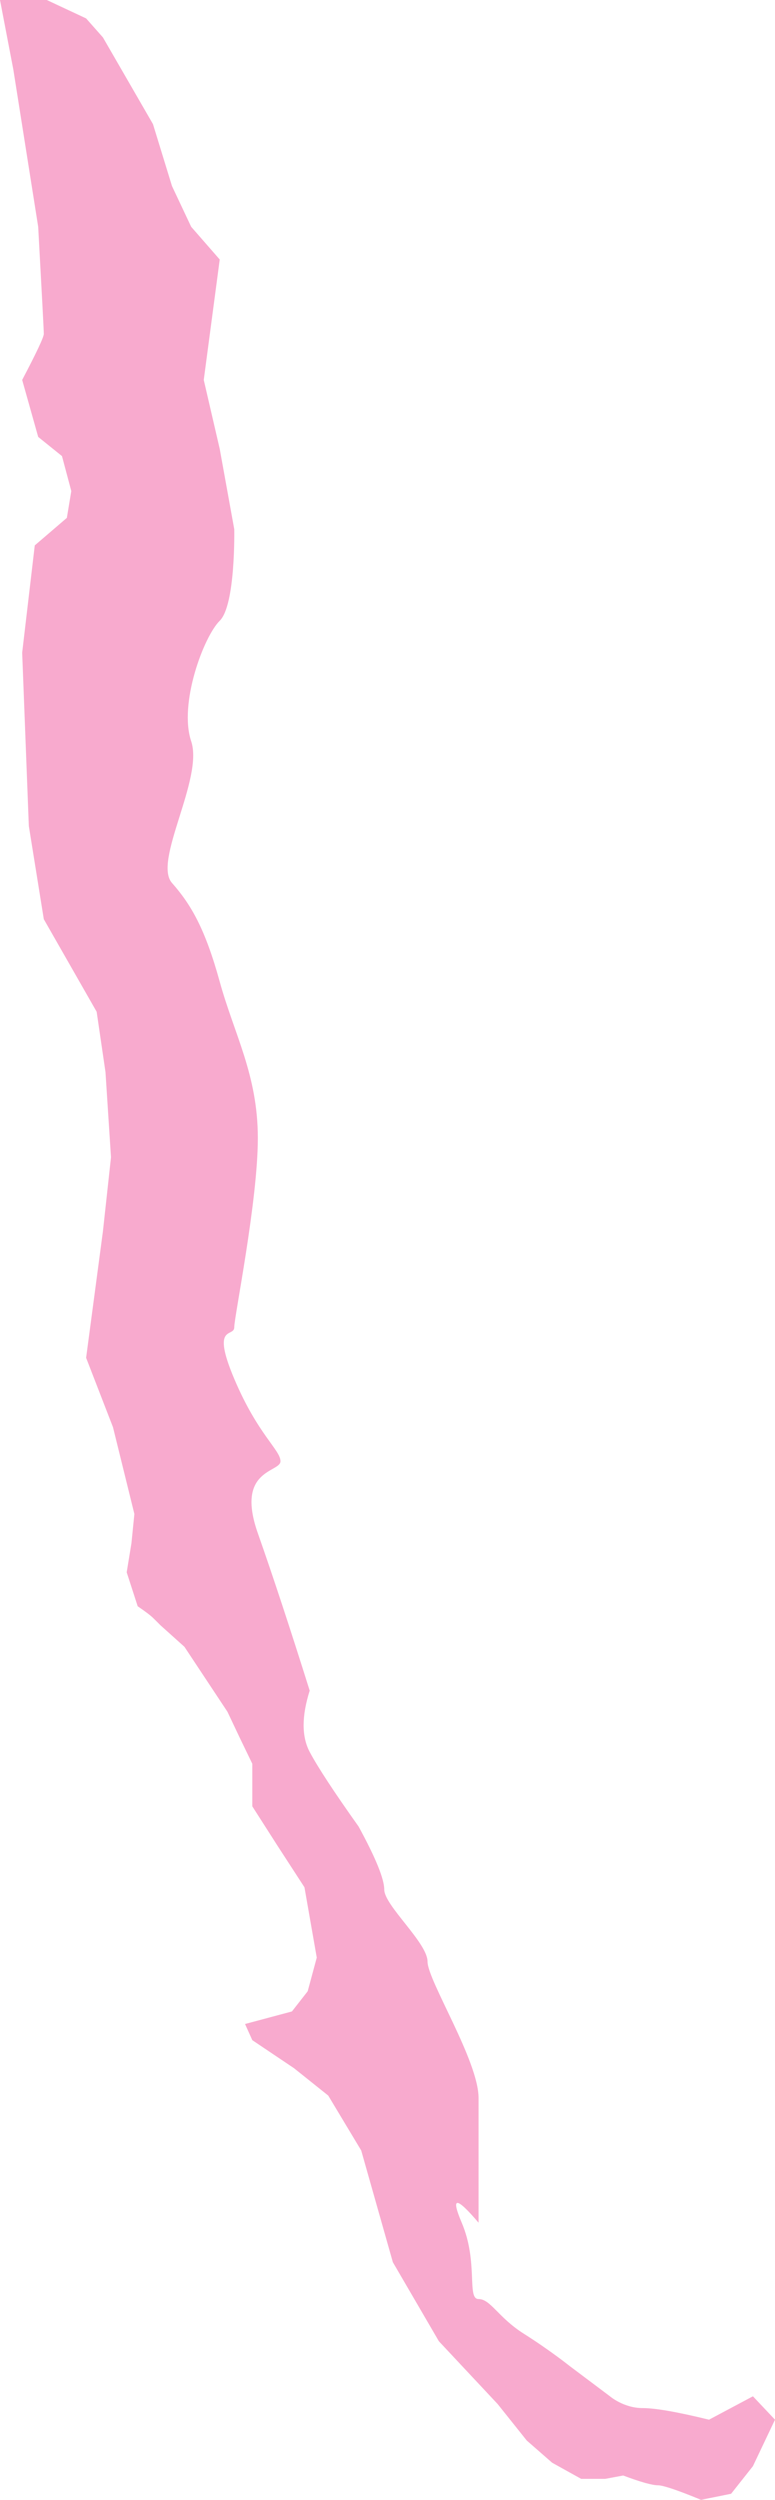 <?xml version="1.0" encoding="UTF-8"?>
<svg width="36px" height="116px" viewBox="0 0 36 116" version="1.1" xmlns="http://www.w3.org/2000/svg" xmlns:xlink="http://www.w3.org/1999/xlink">
    <!-- Generator: sketchtool 52.3 (67297) - http://www.bohemiancoding.com/sketch -->
    <title>CA897D45-05DB-4329-B455-2BEEC3F139F9</title>
    <desc>Created with sketchtool.</desc>
    <g id="Page-1" stroke="none" stroke-width="1" fill="none" fill-rule="evenodd">
        <g id="WHERE-YOU-CAN-FIND-US?" transform="translate(-638, -601)" fill="#F8AACE" fill-rule="nonzero">
            <g id="Group-3" transform="translate(438, 265)">
                <path d="M200,336 L202.173,336 L204,336.854 L204.781,337.736 L207.106,341.759 L207.989,344.633 L208.881,346.524 L210.207,348.042 C209.713,351.767 209.465,353.63 209.465,353.63 C209.465,353.63 209.713,354.697 210.207,356.832 C210.657,359.316 210.882,360.558 210.882,360.558 C210.882,360.558 210.949,364.074 210.207,364.805 C209.465,365.535 208.297,368.655 208.881,370.396 C209.465,372.137 207.096,375.962 207.989,376.971 C208.881,377.981 209.532,379.107 210.207,381.554 C210.882,384.001 211.977,385.882 211.977,388.812 C211.977,391.741 210.882,397.09 210.882,397.586 C210.882,398.082 209.787,397.396 210.882,399.983 C211.977,402.57 213.029,403.283 213.029,403.807 C213.029,404.331 210.925,404.16 211.977,407.146 C212.679,409.137 213.481,411.572 214.386,414.45 C214.01,415.638 214.01,416.586 214.386,417.294 C214.762,418.002 215.519,419.156 216.658,420.756 C217.452,422.212 217.849,423.186 217.849,423.68 C217.849,424.42 219.86,426.15 219.86,427.024 C219.86,427.898 222.23,431.625 222.23,433.352 C222.23,434.503 222.23,436.432 222.23,439.139 C221.188,437.915 220.927,437.915 221.448,439.139 C222.23,440.975 221.671,442.682 222.23,442.682 C222.79,442.682 223.139,443.538 224.339,444.295 C225.538,445.052 226.469,445.795 226.469,445.795 C226.469,445.795 228.333,447.194 228.333,447.194 C228.333,447.194 228.967,447.741 229.85,447.741 C230.438,447.741 231.466,447.92 232.934,448.28 L234.975,447.194 L236,448.28 L234.975,450.436 L233.961,451.717 C233.029,451.906 232.563,452 232.563,452 C232.563,452 230.97,451.324 230.565,451.324 C230.295,451.324 229.756,451.173 228.948,450.87 L228.117,451.025 L226.995,451.025 L225.647,450.276 L224.468,449.246 L223.114,447.551 L220.386,444.639 L218.249,440.973 L216.779,435.788 L215.247,433.24 L213.659,431.971 L211.72,430.669 L211.382,429.919 L213.561,429.336 L214.293,428.399 L214.714,426.837 L214.143,423.576 L212.89,421.647 L211.72,419.819 L211.72,417.844 L211.136,416.636 L210.565,415.43 L208.568,412.417 L207.455,411.418 C207.341,411.303 207.225,411.187 207.106,411.072 C206.988,410.957 206.751,410.777 206.396,410.535 L205.885,408.959 L206.106,407.608 L206.242,406.253 L205.249,402.228 L204,399.006 L204.781,393.137 L205.156,389.702 L204.9,385.747 L204.49,382.949 L202.035,378.654 L201.339,374.328 L201.03,366.285 L201.615,361.308 L203.105,360.031 L203.312,358.787 L202.879,357.164 L201.774,356.274 L201.03,353.63 C201.7,352.356 202.035,351.644 202.035,351.493 C202.035,351.342 201.948,349.686 201.774,346.524 L200.618,339.22 L200,336 Z" id="Path-6"></path>
            </g>
        </g>
    </g>
</svg>